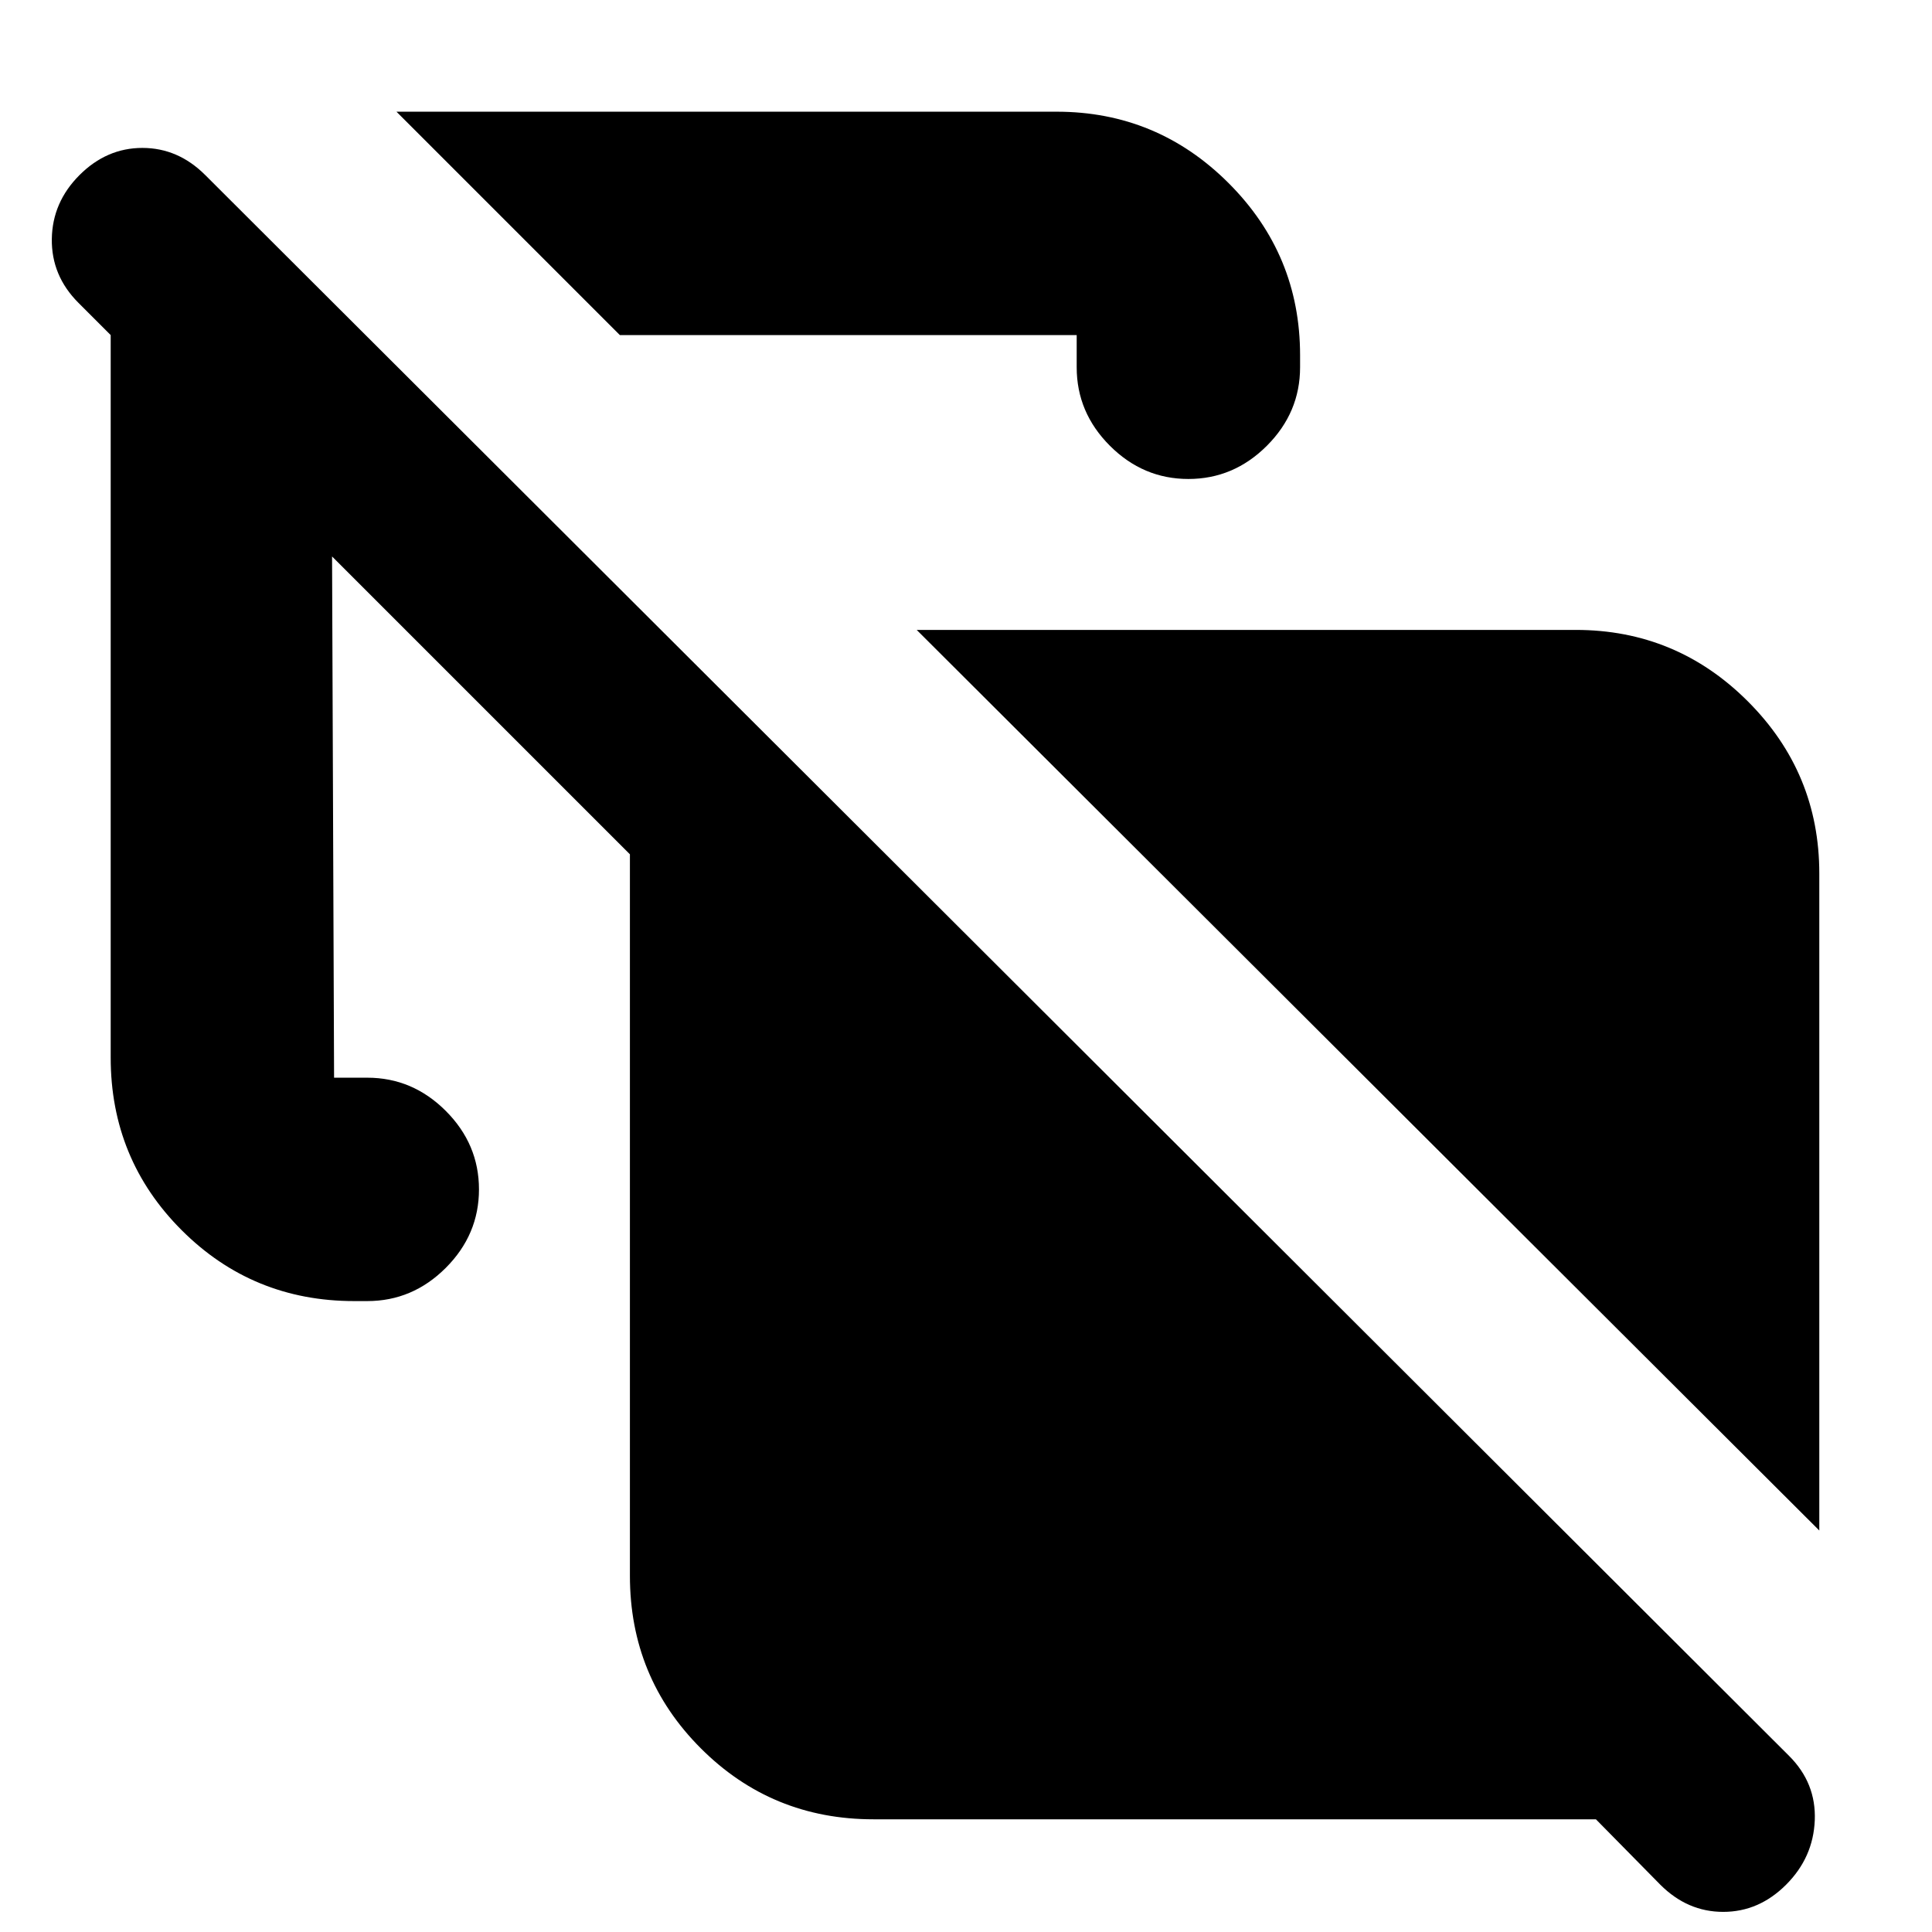 <svg xmlns="http://www.w3.org/2000/svg" height="24" viewBox="0 -960 960 960" width="24"><path d="M904-199.5 455.5-647H783q50 0 85.5 35.5T904-526v326.5Zm-596-594-111-111h328q50 0 85.5 35.5t35.5 85.5v6q0 22.5-16.5 39t-39 16.5q-22.5 0-39-16.5t-16.5-39v-16H308ZM434-56q-50.5 0-85.75-35.25T313-177v-358.5l-148-148 1 259h16.5q22.5 0 39 16.5t16.5 39q0 22.5-16.5 39t-39 16.5H176q-50.5 0-85.75-35.25T55-434.5v-359l-16-16Q25.5-823 25.75-841.25T39.5-873q13.5-13.5 31.25-13.5T102-873L889-87.5q13.5 13.5 12.75 32t-14.25 32Q874-10 856.25-10T825-23.5L793-56H434Z"/></svg>